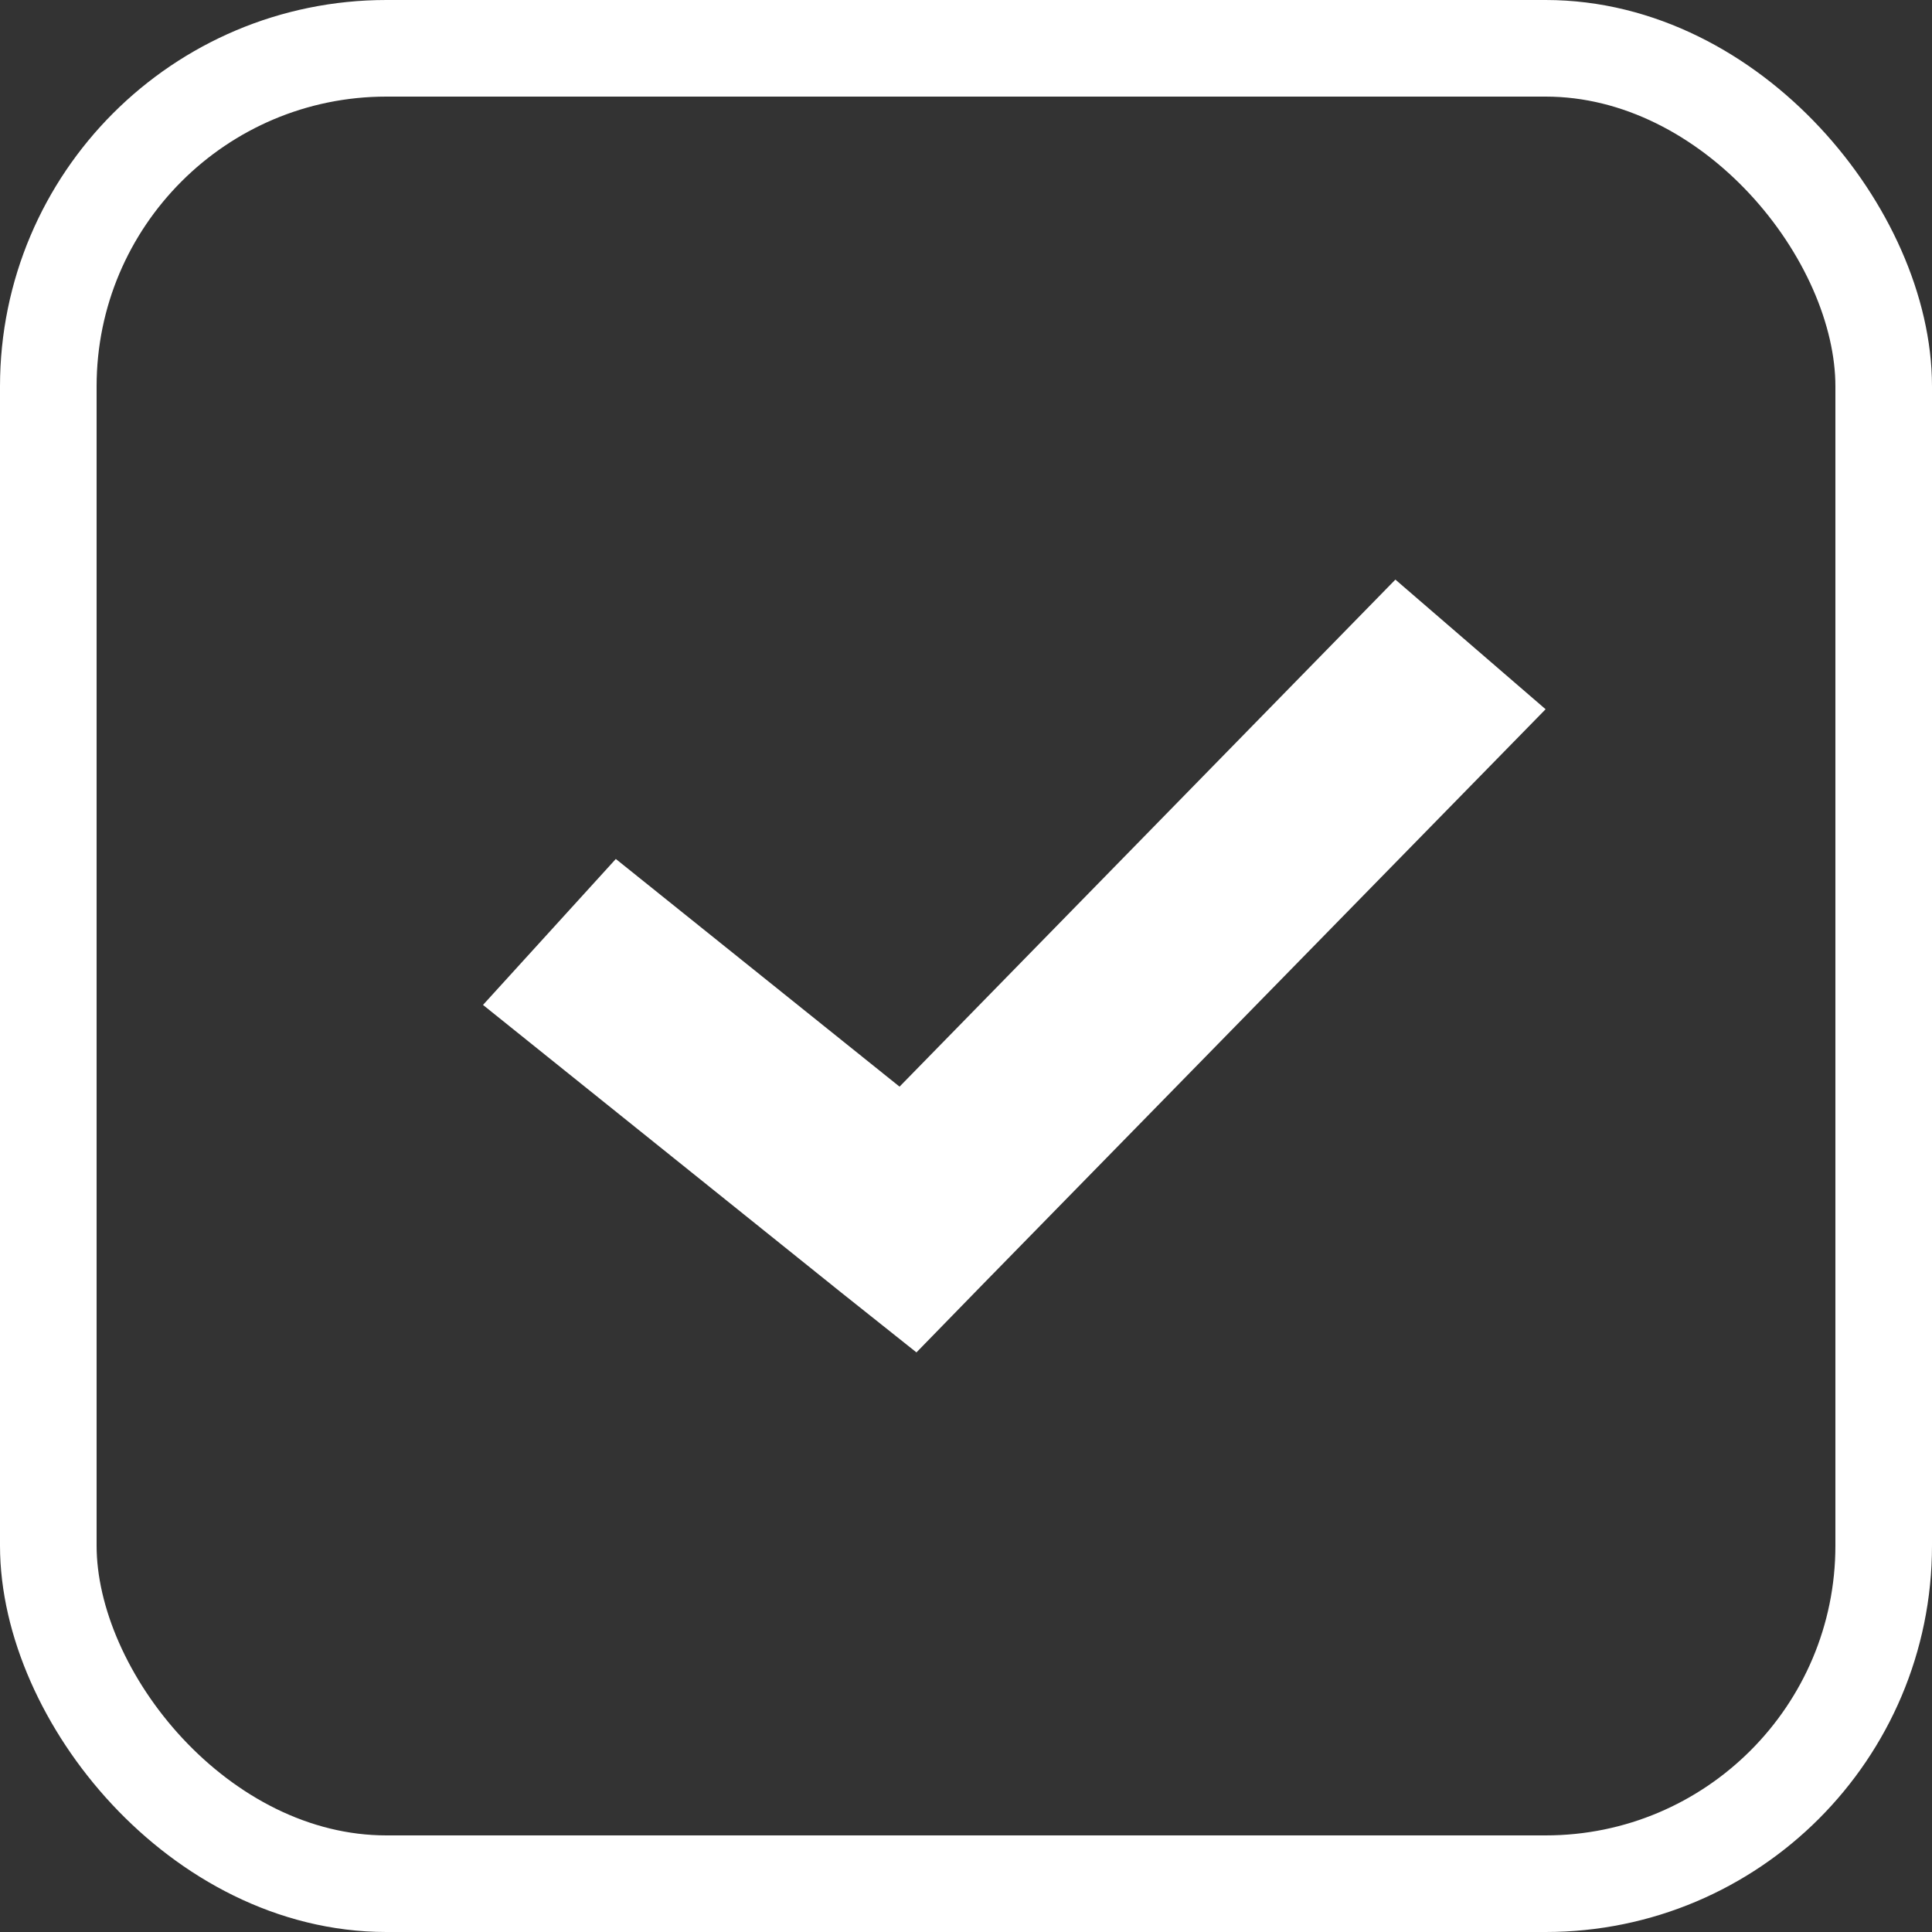 <svg width="20" height="20" viewBox="0 0 20 20" fill="none" xmlns="http://www.w3.org/2000/svg">
<rect x="0" y="0" width="20" height="20" fill="#333333" stroke="none"/>
<rect x="0.5" y="0.5" width="19" height="19" rx="3.5" stroke="white"/>
<g clip-path="url(#clip0_2002_132)">
<path d="M14.445 6L9.312 11.249L6.375 8.892L5 10.403L8.708 13.38L9.487 14L10.173 13.296L16 7.342L14.445 6Z" fill="white"/>
</g>
<defs>
<clipPath id="clip0_2002_132">
<rect width="11" height="8" fill="white" transform="translate(5 6)"/>
</clipPath>
</defs>
</svg>
